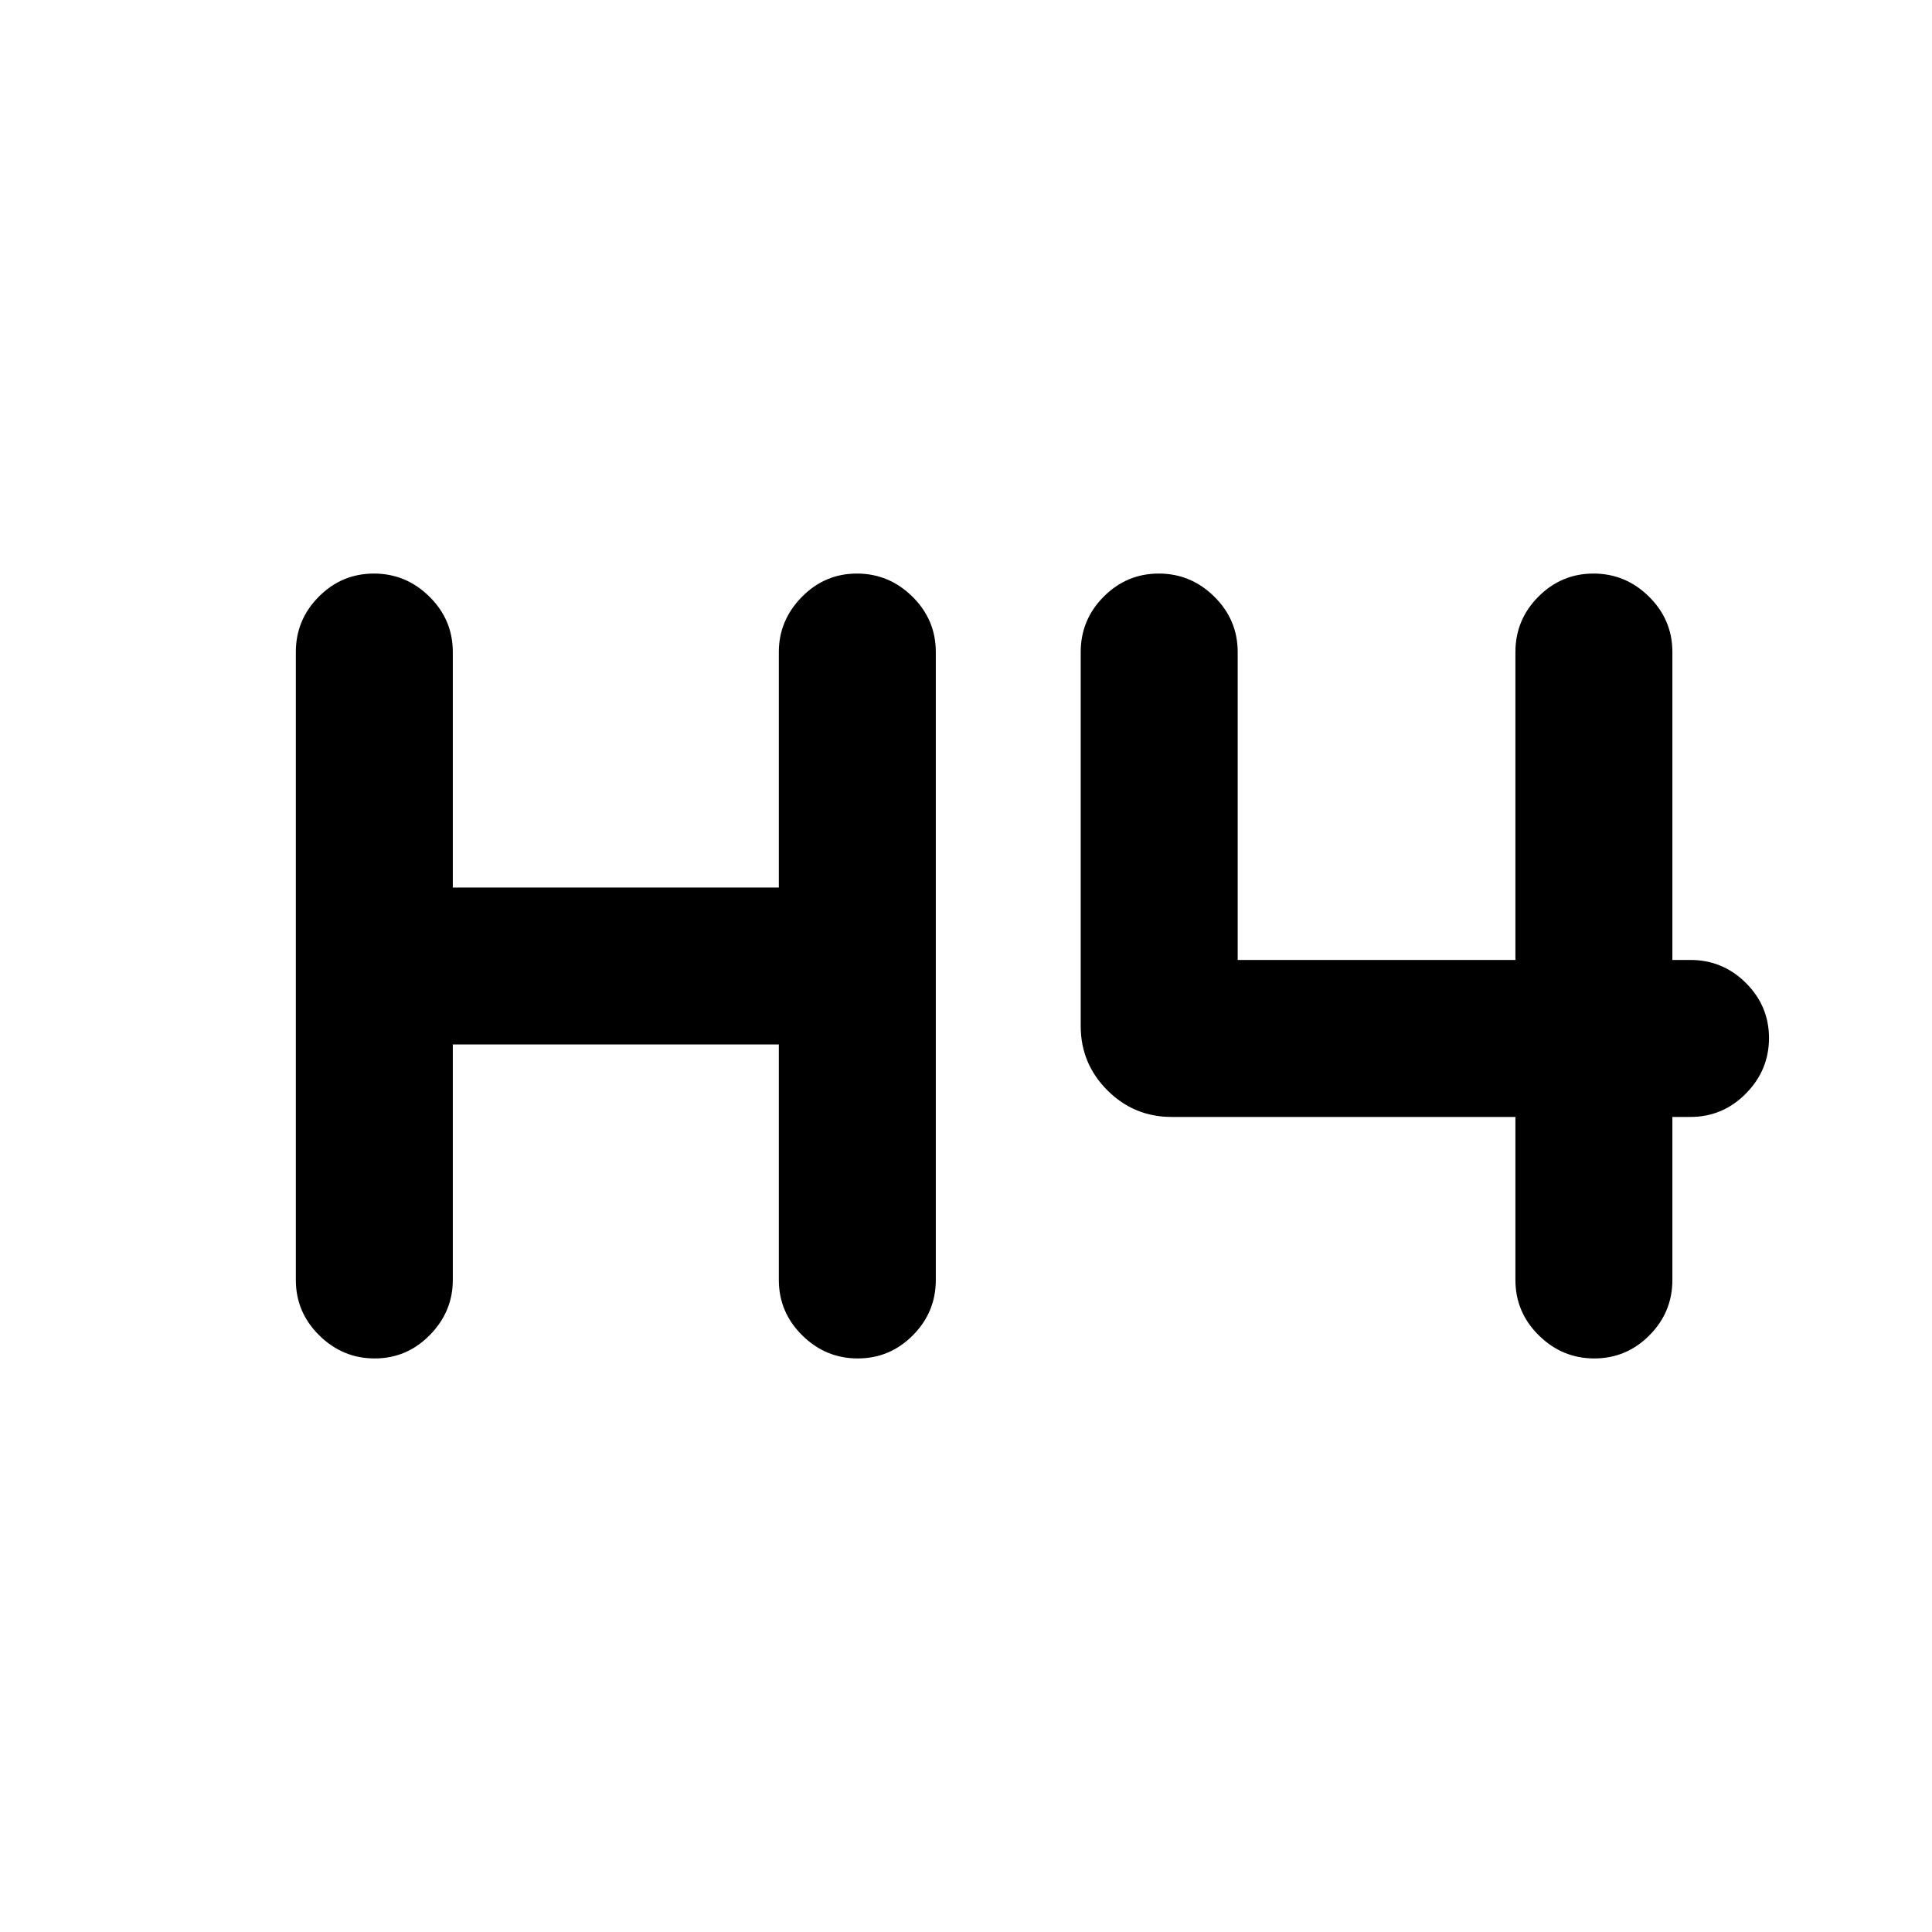 <svg xmlns="http://www.w3.org/2000/svg" height="20" viewBox="0 -960 960 960" width="20"><path d="M186.2-285q-15.97 0-27.58-11.48Q147-307.95 147-324v-312q0-16.05 11.42-27.52Q169.84-675 185.8-675q15.97 0 27.58 11.48Q225-652.05 225-636v117h162v-117q0-15.75 11.42-27.37Q409.84-675 425.8-675q15.97 0 27.58 11.48Q465-652.05 465-636v312q0 16.05-11.42 27.52Q442.16-285 426.2-285q-15.97 0-27.58-11.48Q387-307.95 387-324v-117H225v117q0 15.75-11.42 27.37Q202.16-285 186.2-285Zm606 0q-15.97 0-27.58-11.48Q753-307.95 753-324v-81H582.15q-18.66 0-31.91-13.24Q537-431.49 537-450.15V-636q0-16.05 11.42-27.52Q559.84-675 575.8-675q15.97 0 27.58 11.48Q615-652.05 615-636v153h138v-153q0-16.05 11.42-27.52Q775.84-675 791.8-675q15.97 0 27.58 11.48Q831-652.05 831-636v153h9q16.05 0 27.52 11.42Q879-460.16 879-444.2q0 15.97-11.48 27.58Q856.05-405 840-405h-9v81q0 16.05-11.42 27.52Q808.16-285 792.2-285Z"/></svg>